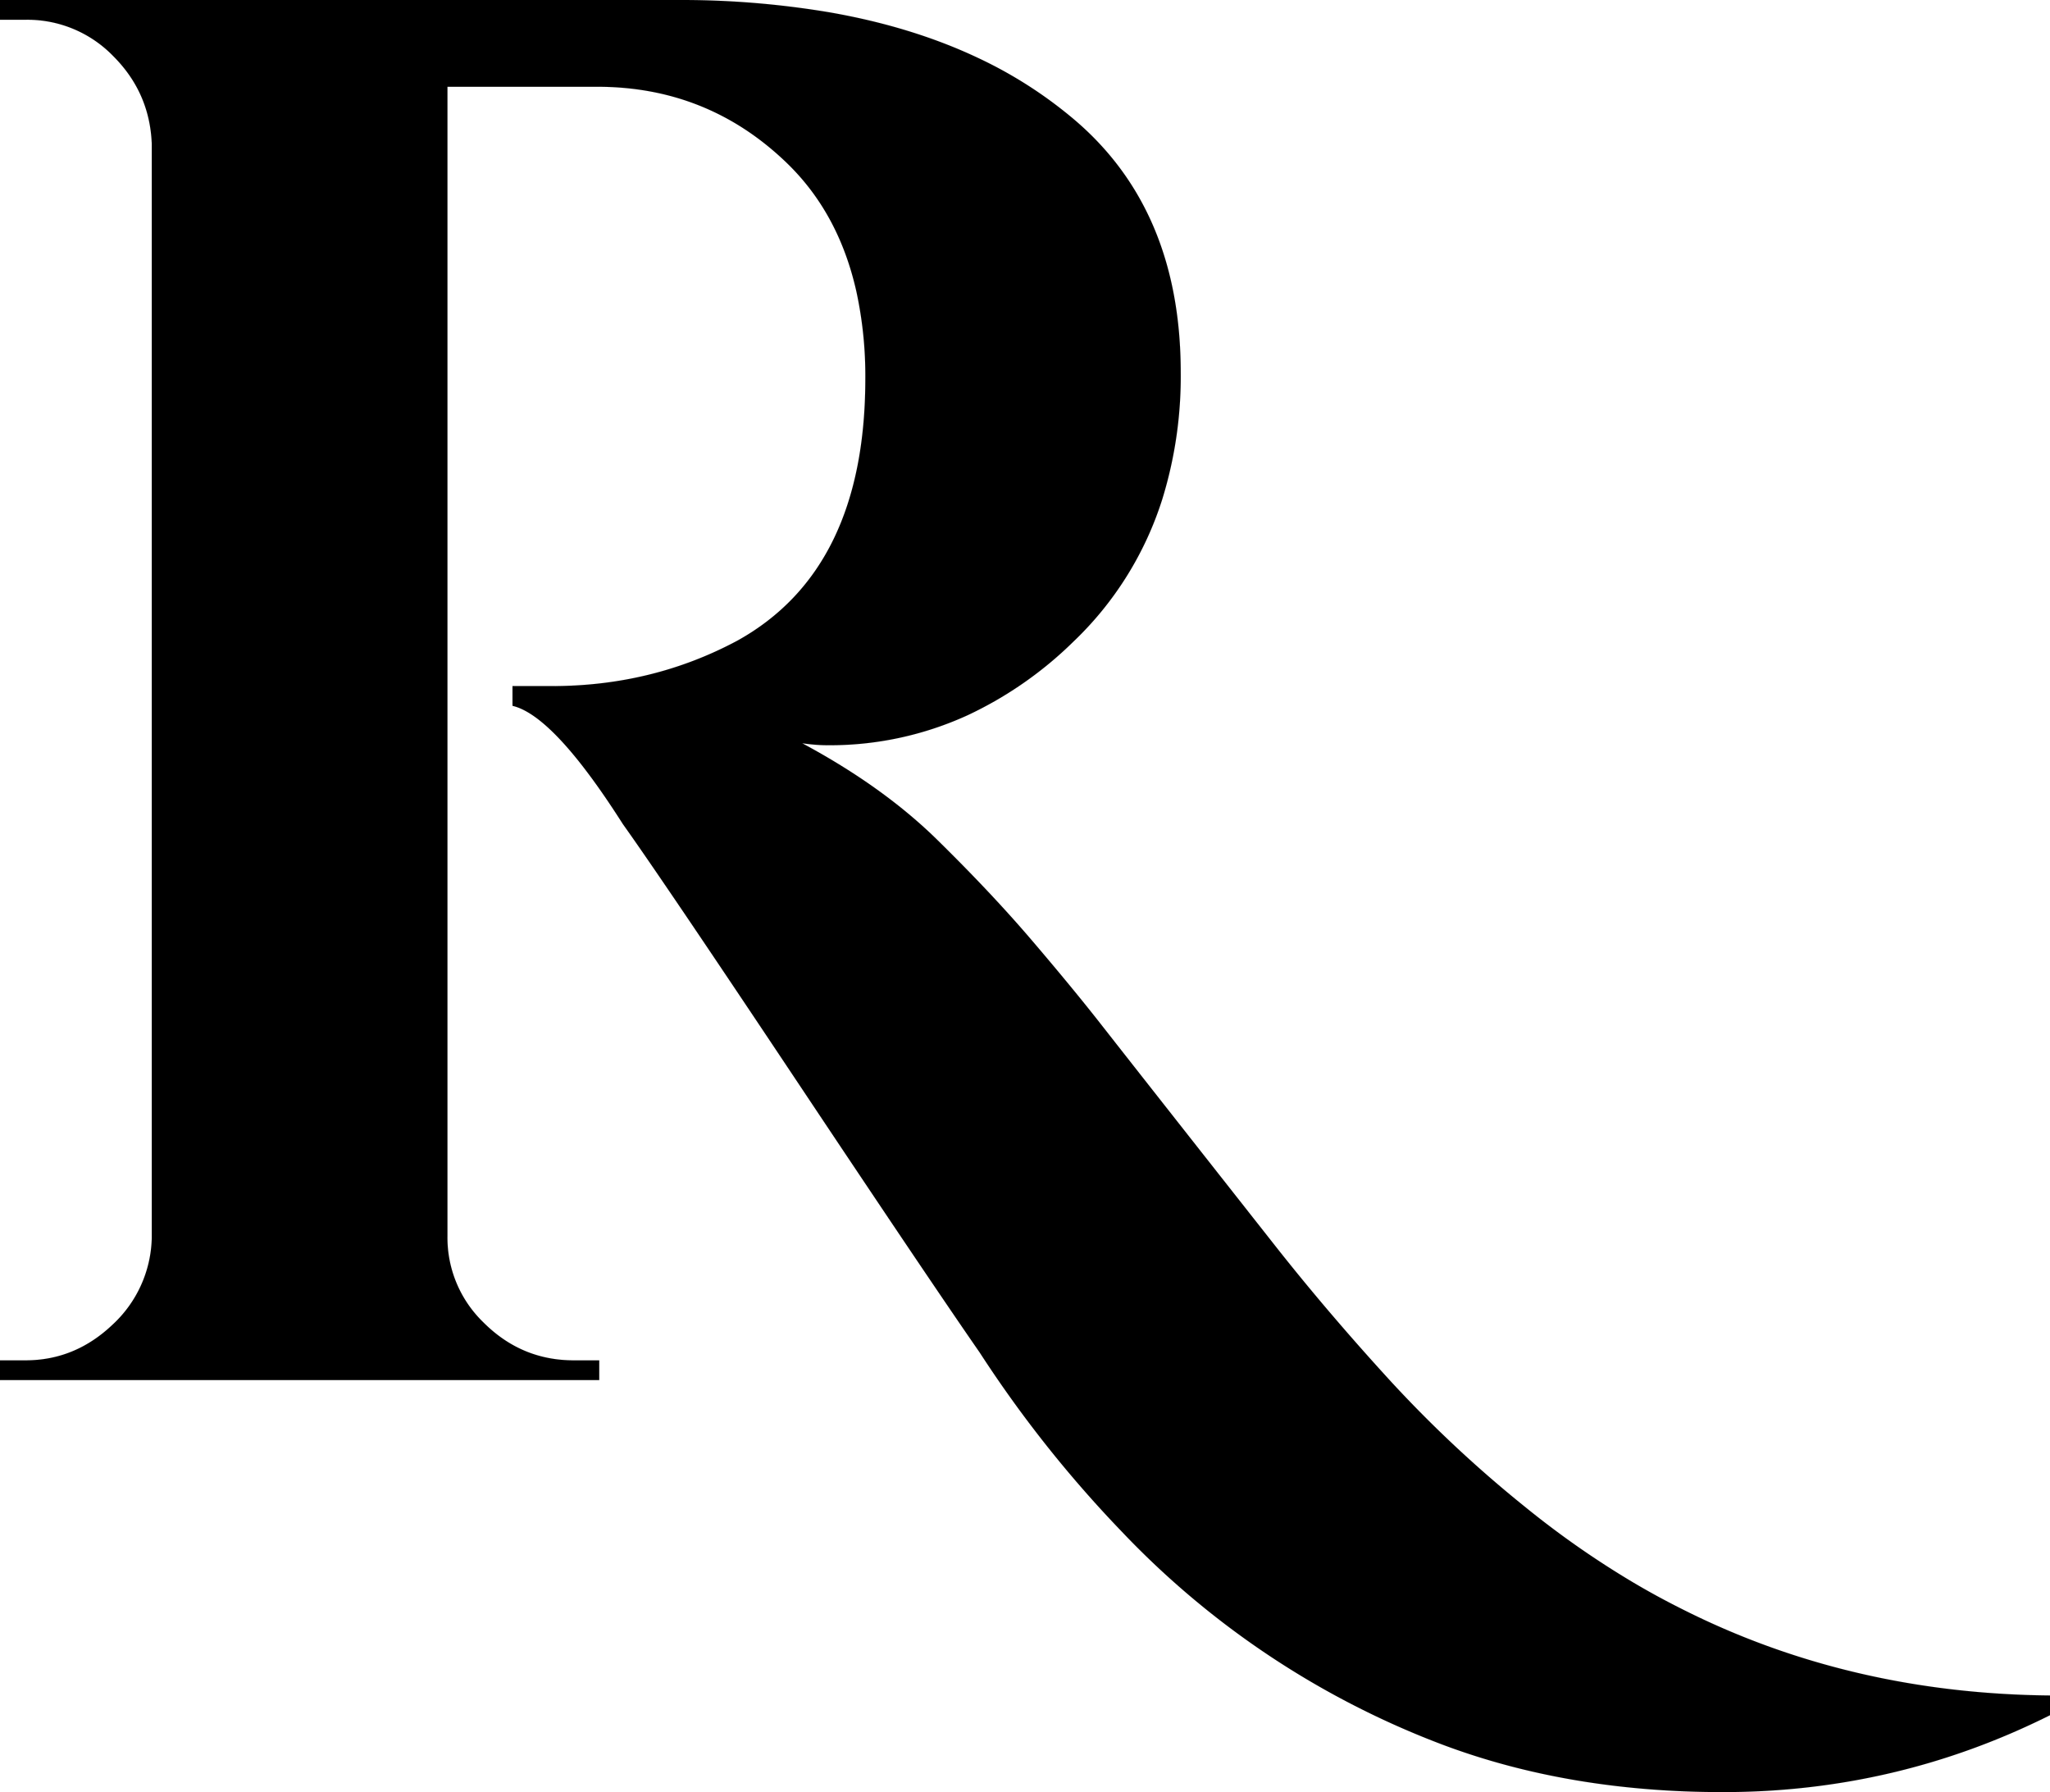 <svg width="41600" height="36360.492" viewBox="0 0 41600 36360.492" xmlns="http://www.w3.org/2000/svg"><g id="svgGroup" stroke-linecap="round" fill-rule="evenodd" font-size="9pt" stroke="#000" stroke-width="0.25mm" fill="#000" style="stroke:#000;stroke-width:0.25mm;fill:#000"><path d="M 41600 34400.331 L 41600 34800.331 Q 38480 36360.331 34960 36360.331 Q 31840 36360.331 29280 35400.331 A 17504.304 17504.304 0 0 1 22758.654 31069.755 A 24329.962 24329.962 0 0 1 19880 27440.331 Q 18880 26000.331 16160 21920.331 Q 13522.551 17964.158 12690.328 16791.041 A 26859.564 26859.564 0 0 0 12640 16720.331 Q 11418.254 14800.445 10622.984 14403.684 A 1043.63 1043.63 0 0 0 10400 14320.331 L 10400 13920.331 L 10500 13920.331 L 10640 13920.331 L 10800 13920.331 L 11000 13920.331 L 11200 13920.331 Q 13240 13920.331 14960 13000.331 Q 17560 11560.331 17560 7680.331 A 8069.972 8069.972 0 0 0 17379.434 5918.916 Q 17022.5 4322.987 15960 3300.331 Q 14360 1760.331 12120 1760.331 L 9080 1760.331 L 9080 25080.331 A 2389.034 2389.034 0 0 0 9804.792 26825.479 A 2987.061 2987.061 0 0 0 9840 26860.331 Q 10600 27600.331 11640 27600.331 L 12160 27600.331 L 12160 28000.331 L 0 28000.331 L 0 27600.331 L 520 27600.331 Q 1520 27600.331 2280 26880.331 A 2470.242 2470.242 0 0 0 3079.921 25122.362 A 2960.327 2960.327 0 0 0 3080 25120.331 L 3080 2920.331 Q 3040 1880.331 2300 1140.331 A 2424.189 2424.189 0 0 0 552.427 400.512 A 2903.679 2903.679 0 0 0 520 400.331 L 0 400.331 L 0 0.331 L 13720 0.331 A 18140.579 18140.579 0 0 1 16839.273 251.407 Q 18508.242 543.17 19843.913 1173.976 A 8797.24 8797.24 0 0 1 21720 2360.331 Q 23960 4200.331 23960 7560.331 A 8429.688 8429.688 0 0 1 23586.244 10126.807 A 6841.36 6841.36 0 0 1 21780 13020.331 A 7756.158 7756.158 0 0 1 19638.585 14510.095 A 6722.156 6722.156 0 0 1 16800 15120.331 A 3313.928 3313.928 0 0 1 16517.344 15107.675 A 4240.401 4240.401 0 0 1 16280 15080.331 Q 17920 15960.331 19020 17040.331 Q 20120 18120.331 20940 19080.331 Q 21760 20040.331 22340 20780.331 Q 22920 21520.331 23880 22740.331 Q 24840 23960.331 25880 25280.331 Q 26920 26600.331 28180 27980.331 A 25010.53 25010.53 0 0 0 30884.023 30522.694 A 27382.251 27382.251 0 0 0 30980 30600.331 A 18342.139 18342.139 0 0 0 33125.859 32097.362 A 15837.883 15837.883 0 0 0 34120 32640.331 Q 37520 34360.331 41600 34400.331 Z" vector-effect="non-scaling-stroke"/></g></svg>